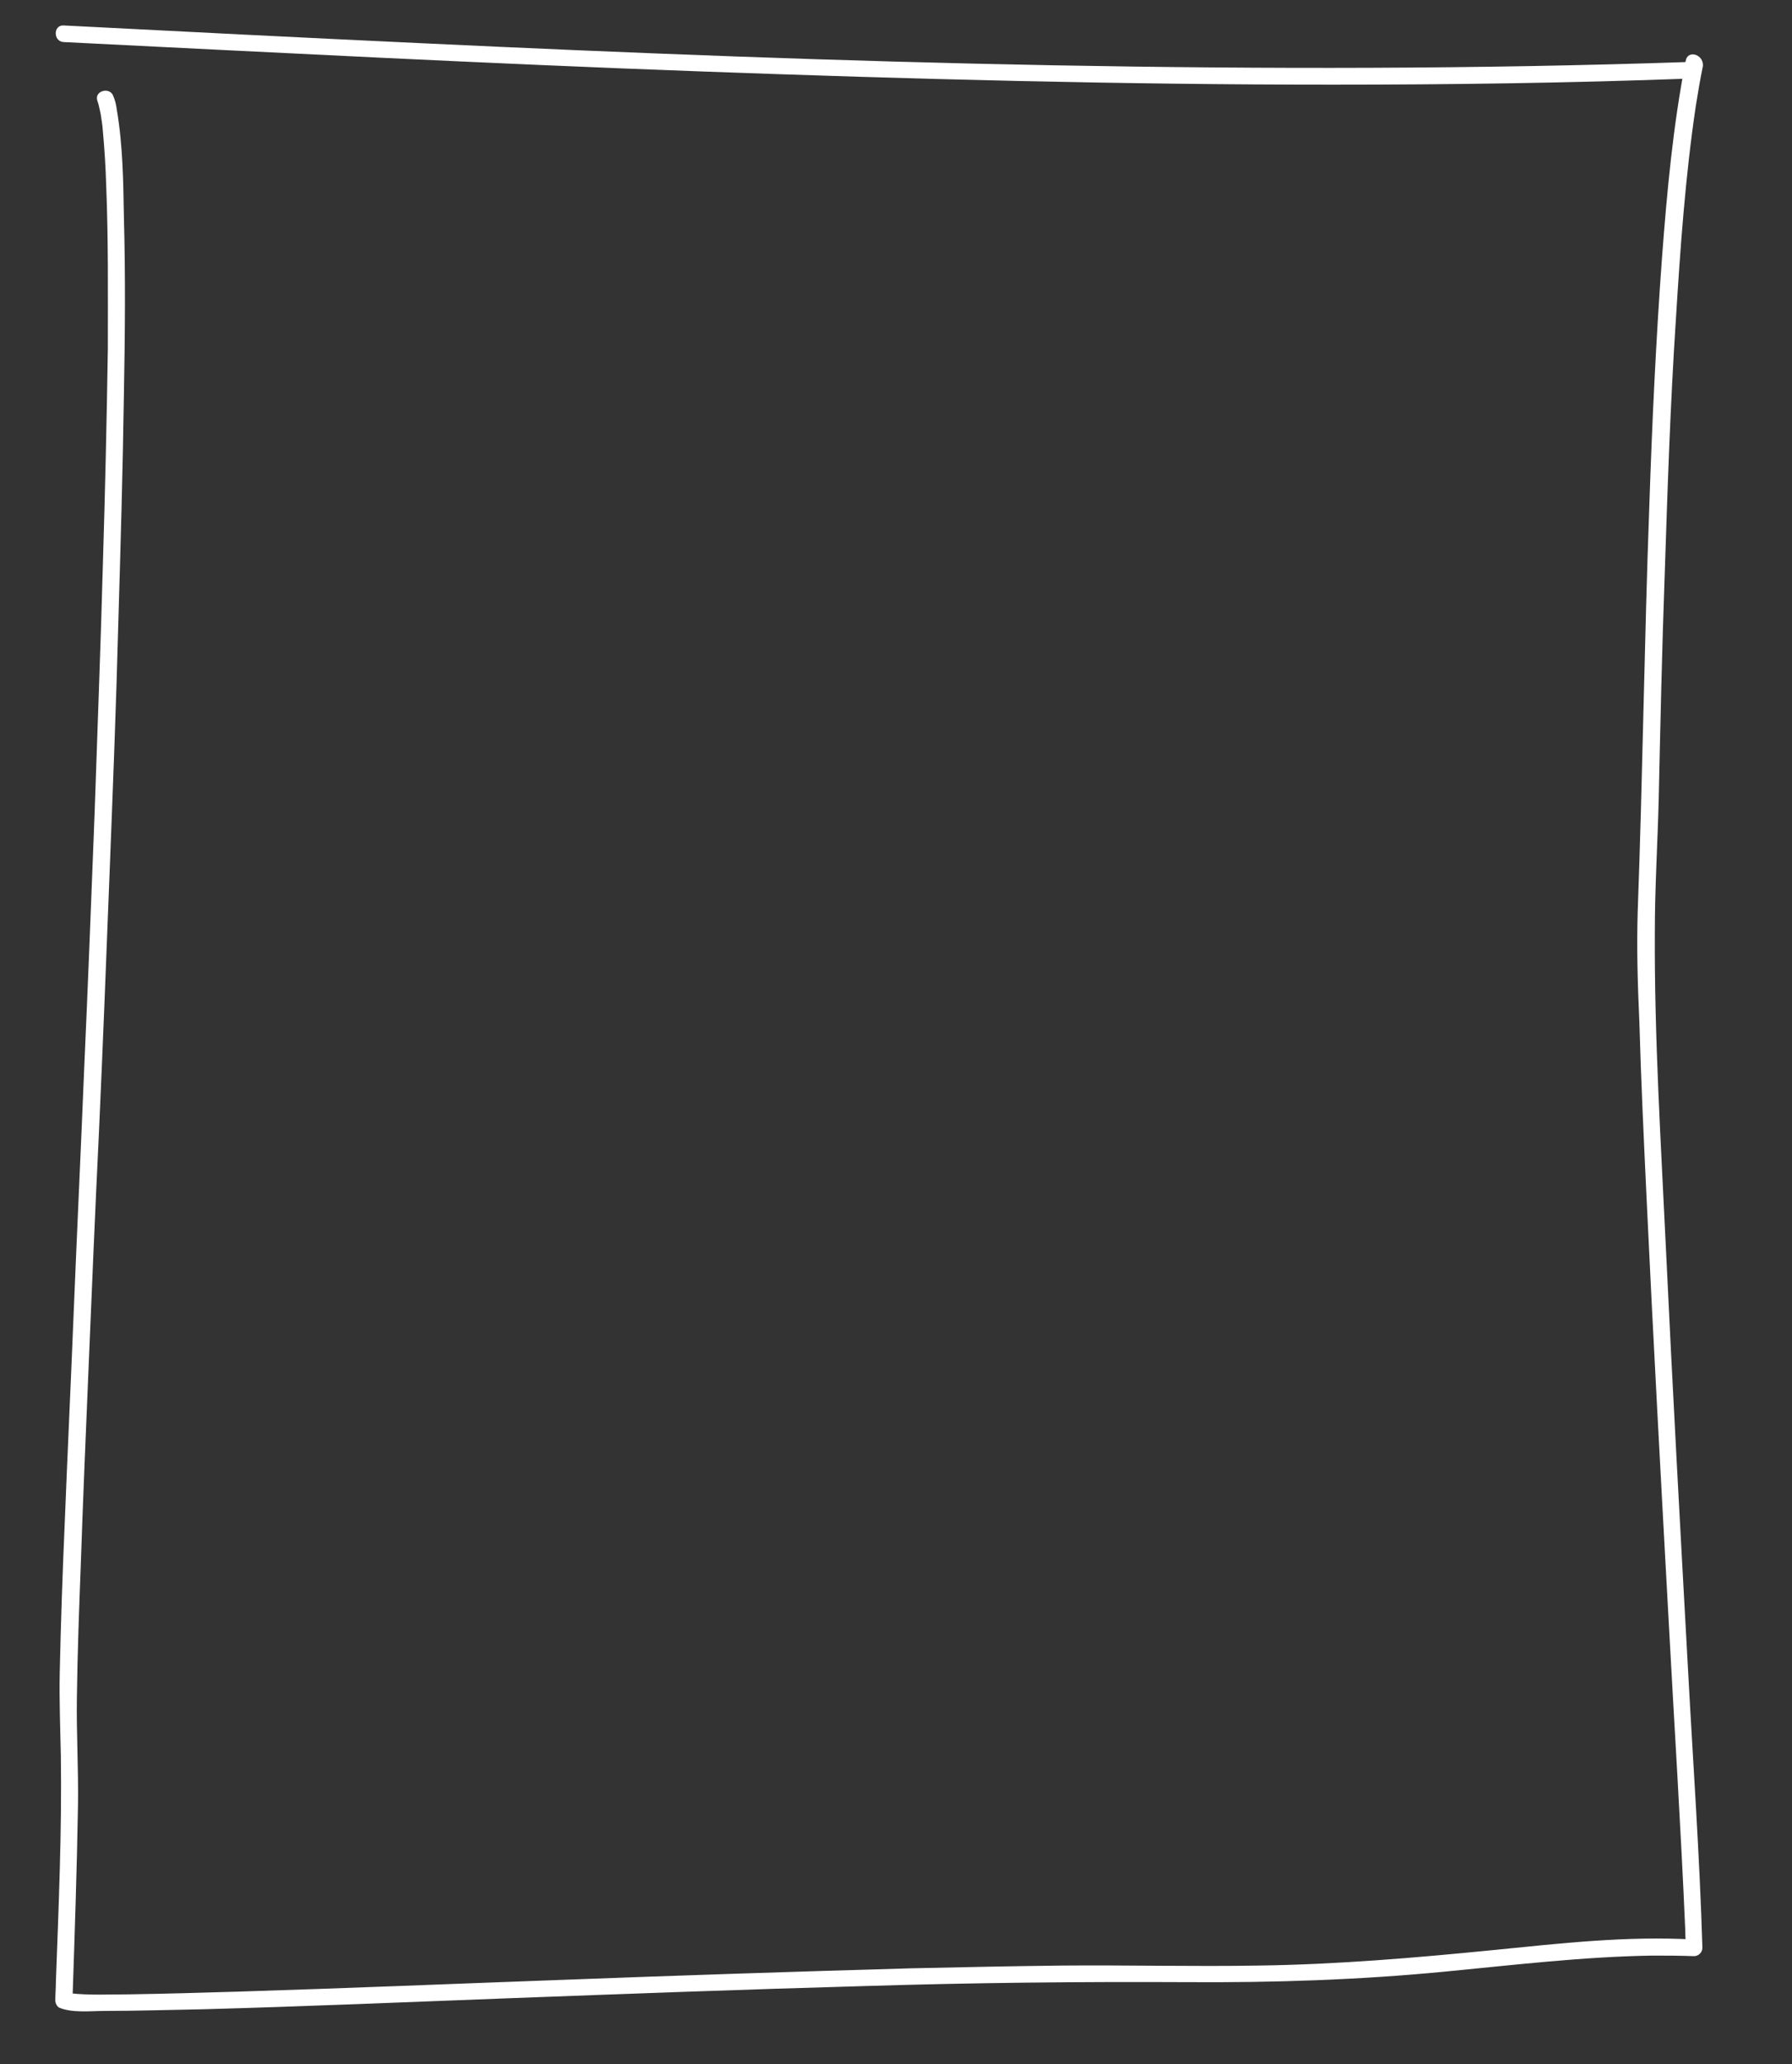 <?xml version="1.0" encoding="utf-8"?>
<!-- Generator: Adobe Illustrator 24.1.2, SVG Export Plug-In . SVG Version: 6.00 Build 0)  -->
<svg version="1.1" id="Layer_1" xmlns="http://www.w3.org/2000/svg" xmlns:xlink="http://www.w3.org/1999/xlink" x="0px" y="0px"
	 viewBox="0 0 324 373" style="enable-background:new 0 0 324 373;" xml:space="preserve">
<rect x="0" y="0" width="324" height="373" fill="#333333" stroke="none"/>
<style type="text/css">
	.st0{fill:#FFFFFF;}
</style>
<g>
	<g>
		<path class="st0" d="M11.5,7.6c38.3,1.9,76.6,3.9,115,5.3c38.1,1.4,76.3,2.4,114.4,2.4c21.5,0,43-0.3,64.5-1.1
			c1.9-0.1,1.9-3.1,0-3c-38.3,1.3-76.7,1.3-115,0.6c-38.2-0.7-76.3-2.2-114.4-4c-21.5-1-43-2.1-64.5-3.2C9.6,4.5,9.6,7.5,11.5,7.6
			L11.5,7.6z"/>
	</g>
</g>
<g>
	<g>
		<path class="st0" d="M304.8,10.9c-2.3,11.7-3.4,23.7-4.3,35.6c-1.1,15-1.8,30-2.3,45c-0.9,24.4-1.2,48.9-2.1,73.3
			c-0.2,6.6,0,13.2,0.3,19.8c0.3,10.6,0.8,21.2,1.3,31.8c1.2,25.5,2.6,51,4,76.5c1,18.6,2.2,37.2,3,55.9c0,1.1,0.1,2.2,0.1,3.2
			c0.5-0.5,1-1,1.5-1.5c-12.1-0.7-24.3,0.7-36.3,1.9c-14.1,1.4-28.2,2.6-42.4,2.8c-11.8,0.2-23.7-0.1-35.5,0
			c-9.2,0.1-18.3,0.3-27.5,0.5c-21.1,0.6-42.3,1.3-63.4,2.1c-19.3,0.7-38.5,1.5-57.8,2.1c-6.7,0.2-13.4,0.4-20,0.5
			c-3.6,0-7.2,0.2-10.8-0.2c0.5,0.1-0.9-0.3-0.2,0c0.2,0.4,0.5,0.9,0.7,1.3c0.4-11.8,0.8-23.5,1-35.3c0.1-6.5-0.3-12.9-0.2-19.4
			c0.1-8,0.4-16,0.7-23.9c0.4-11.8,0.9-23.6,1.4-35.4c0.6-14.4,1.2-28.7,1.9-43.1c0.7-15.4,1.3-30.9,1.9-46.3
			c0.6-15.3,1.2-30.6,1.6-45.8c0.4-13.6,0.8-27.3,1-40.9c0.2-10.7,0.3-21.5,0-32.2c-0.1-6.5-0.2-13.1-1.3-19.5
			c-0.1-0.8-0.3-1.6-0.6-2.3c-0.6-1.8-3.5-1-2.9,0.8c0.3,0.8,0.4,1.6,0.6,2.4c0.2,1.4,0.3,1.7,0.4,3.1c0.3,3.3,0.5,6.5,0.6,9.8
			c0.4,9.8,0.3,19.7,0.3,29.5C19.3,75.9,19,89,18.6,102c-0.4,15-1,30.1-1.5,45.1c-0.6,15.5-1.2,31-1.9,46.5
			c-0.6,14.7-1.3,29.4-1.9,44.1c-0.5,12.5-1.1,25-1.6,37.6c-0.4,9-0.7,18-0.9,27c-0.1,5,0.1,10,0.2,15c0.2,13.6-0.4,27.3-0.9,40.9
			c0,1.1-0.1,2.2-0.1,3.3c0,0.5,0.3,1.1,0.7,1.3c2.3,1,5.7,0.6,8.2,0.6c5.9,0,11.8-0.2,17.7-0.3c18.5-0.5,37-1.3,55.6-2
			c21.4-0.8,42.8-1.6,64.3-2.2c19.4-0.6,38.8-0.8,58.2-0.7c15.6,0.1,31-0.4,46.5-1.9c12.5-1.2,25-2.7,37.5-2.9c2.5,0,5,0,7.6,0.1
			c0.8,0,1.5-0.7,1.5-1.5c-0.5-16.8-1.7-33.5-2.6-50.3c-1.4-25.4-2.8-50.8-4-76.2c-0.9-19-2.1-38.1-2-57.1c0-8,0.5-16,0.7-23.9
			c0.3-13.7,0.6-27.4,1.1-41.1c0.5-15.2,1-30.4,2-45.6c0.8-12.9,1.7-25.8,3.6-38.6c0.4-2.5,0.8-4.9,1.3-7.3
			C308,9.8,305.2,9,304.8,10.9L304.8,10.9z"/>
	</g>
</g>
</svg>
